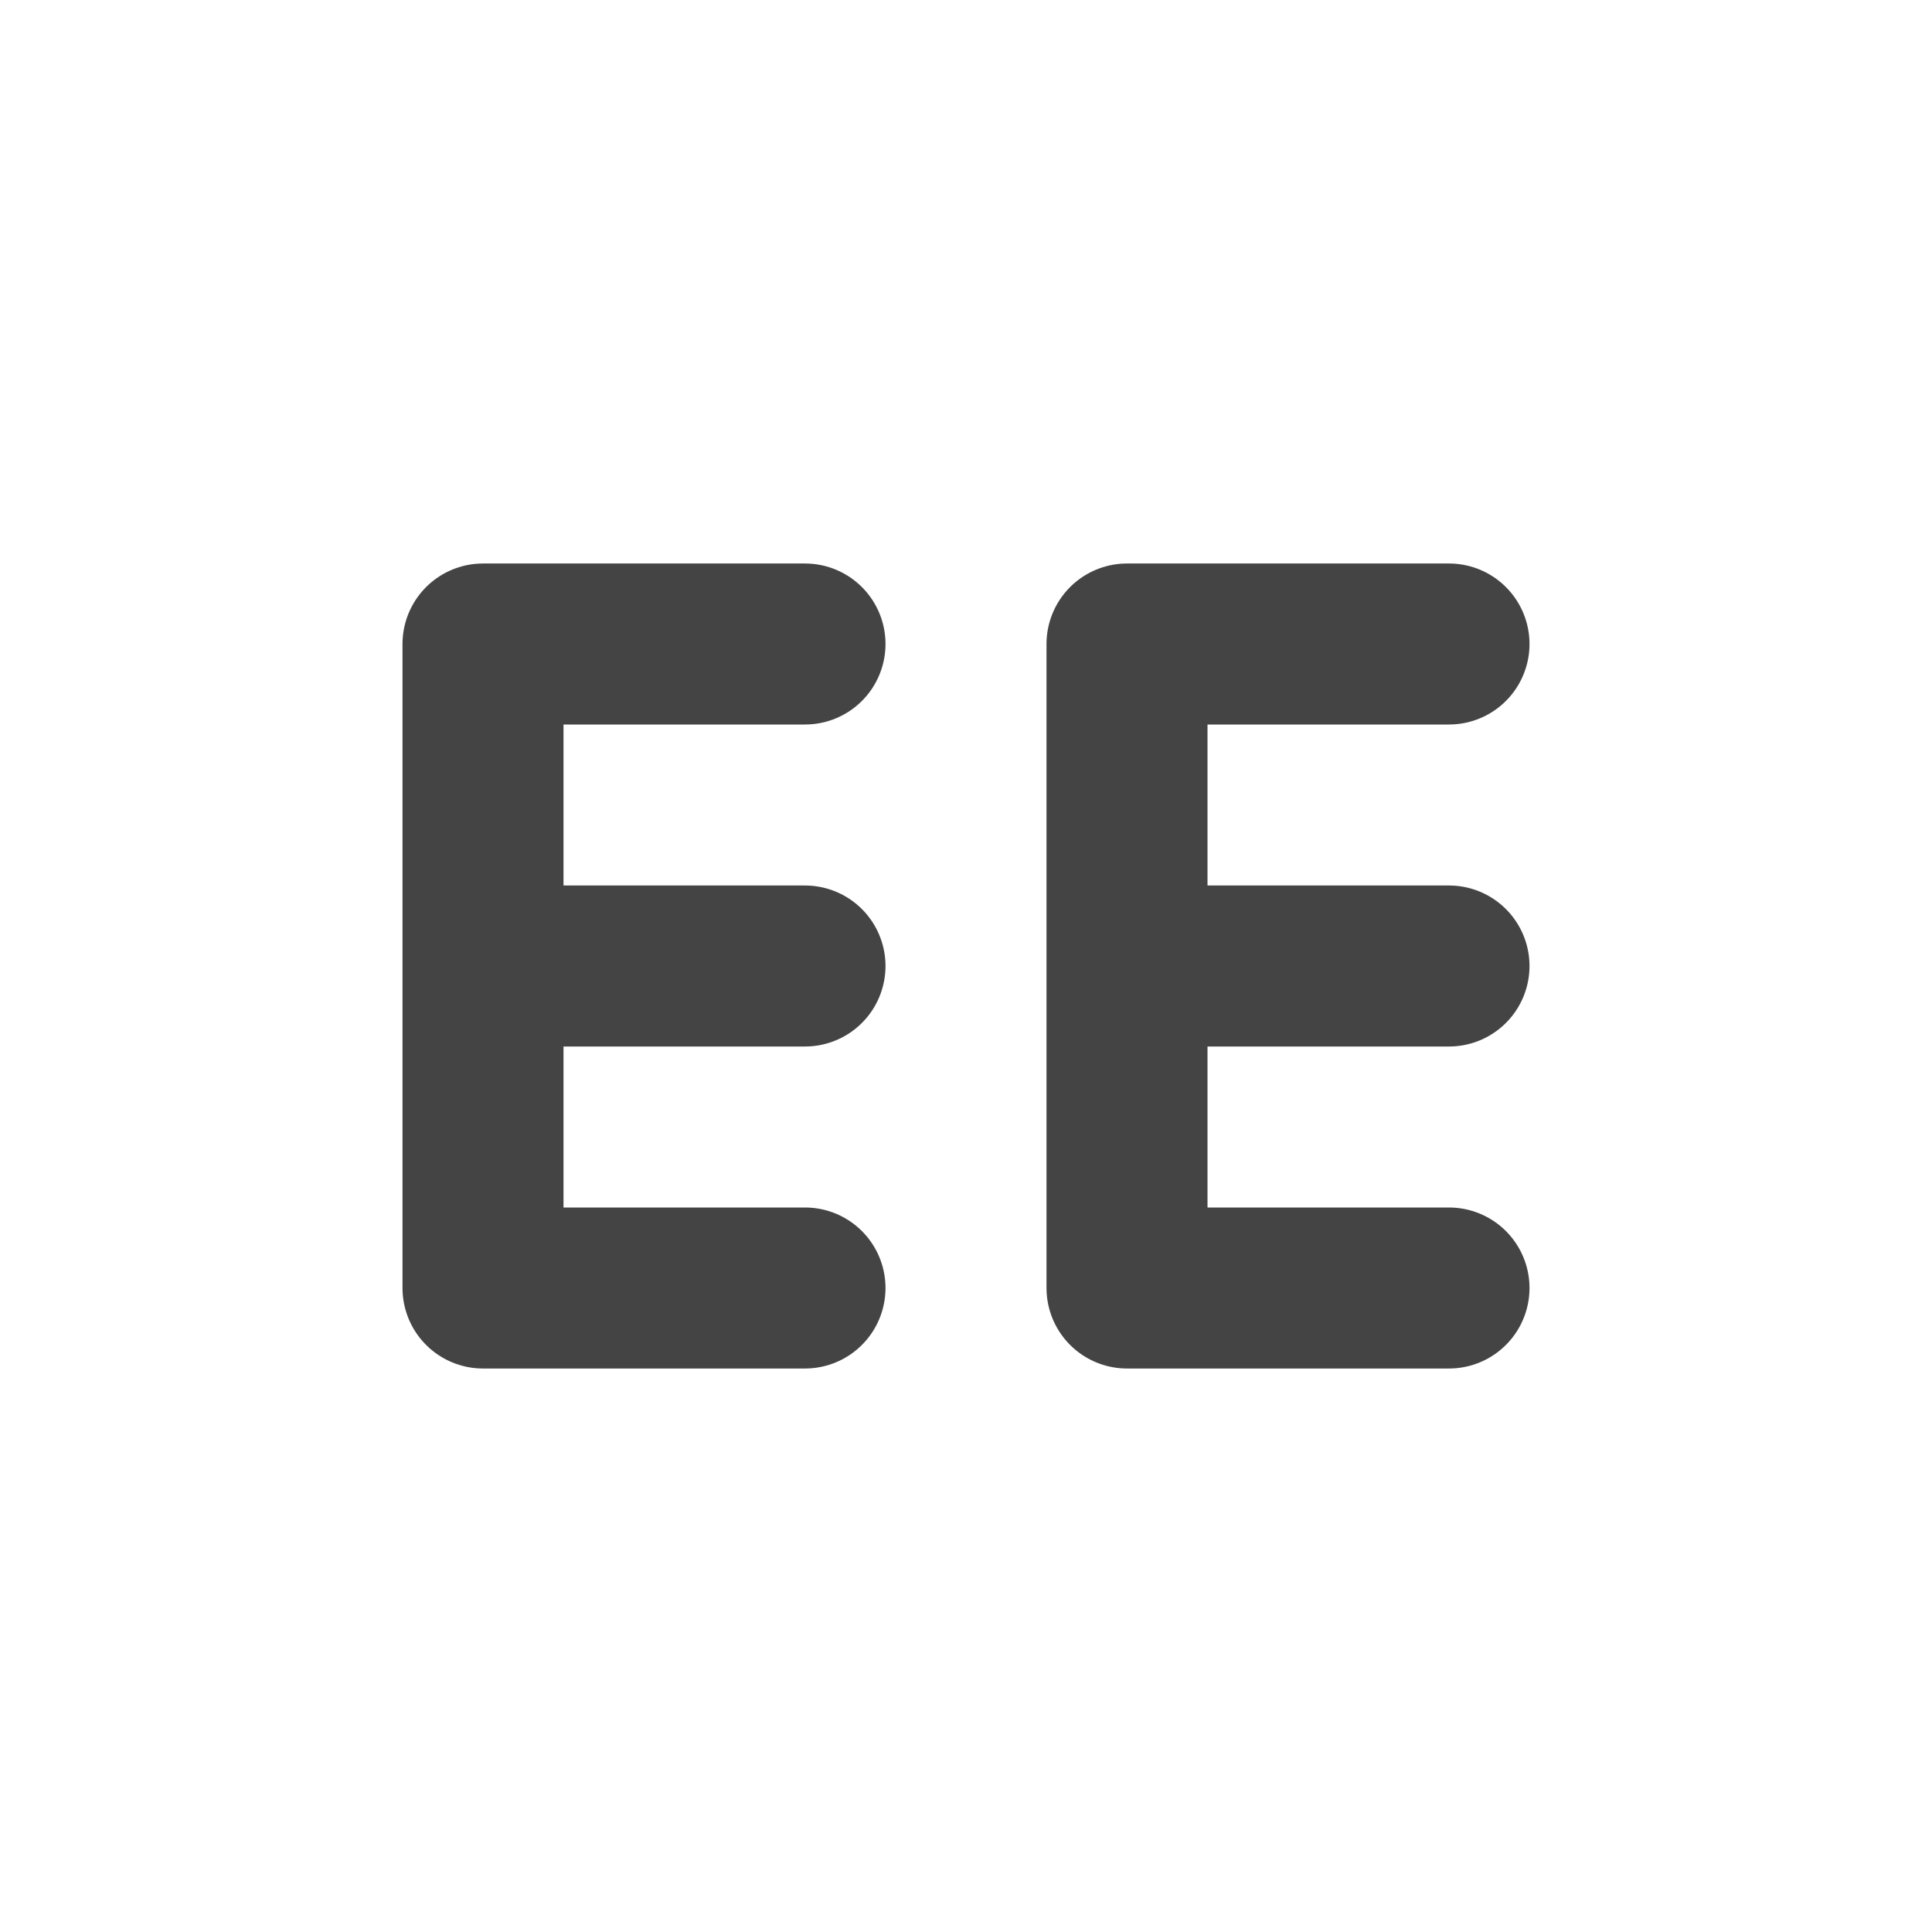 <svg height="24" width="24" xmlns="http://www.w3.org/2000/svg">
  <g transform="translate(1 1)">
    <path d="m0 0h22v22h-22z" opacity="0"/>
    <g fill="none" stroke="#444" stroke-linecap="round" stroke-linejoin="bevel" stroke-width="2">
      <path d="m5 15h4m-4-4h4m-4-4h4m-4 8v-8"/>
      <path d="m13 15h4m-4-4h4m-4-4h4m-4 8v-8"/>
    </g>
  </g>
</svg>
